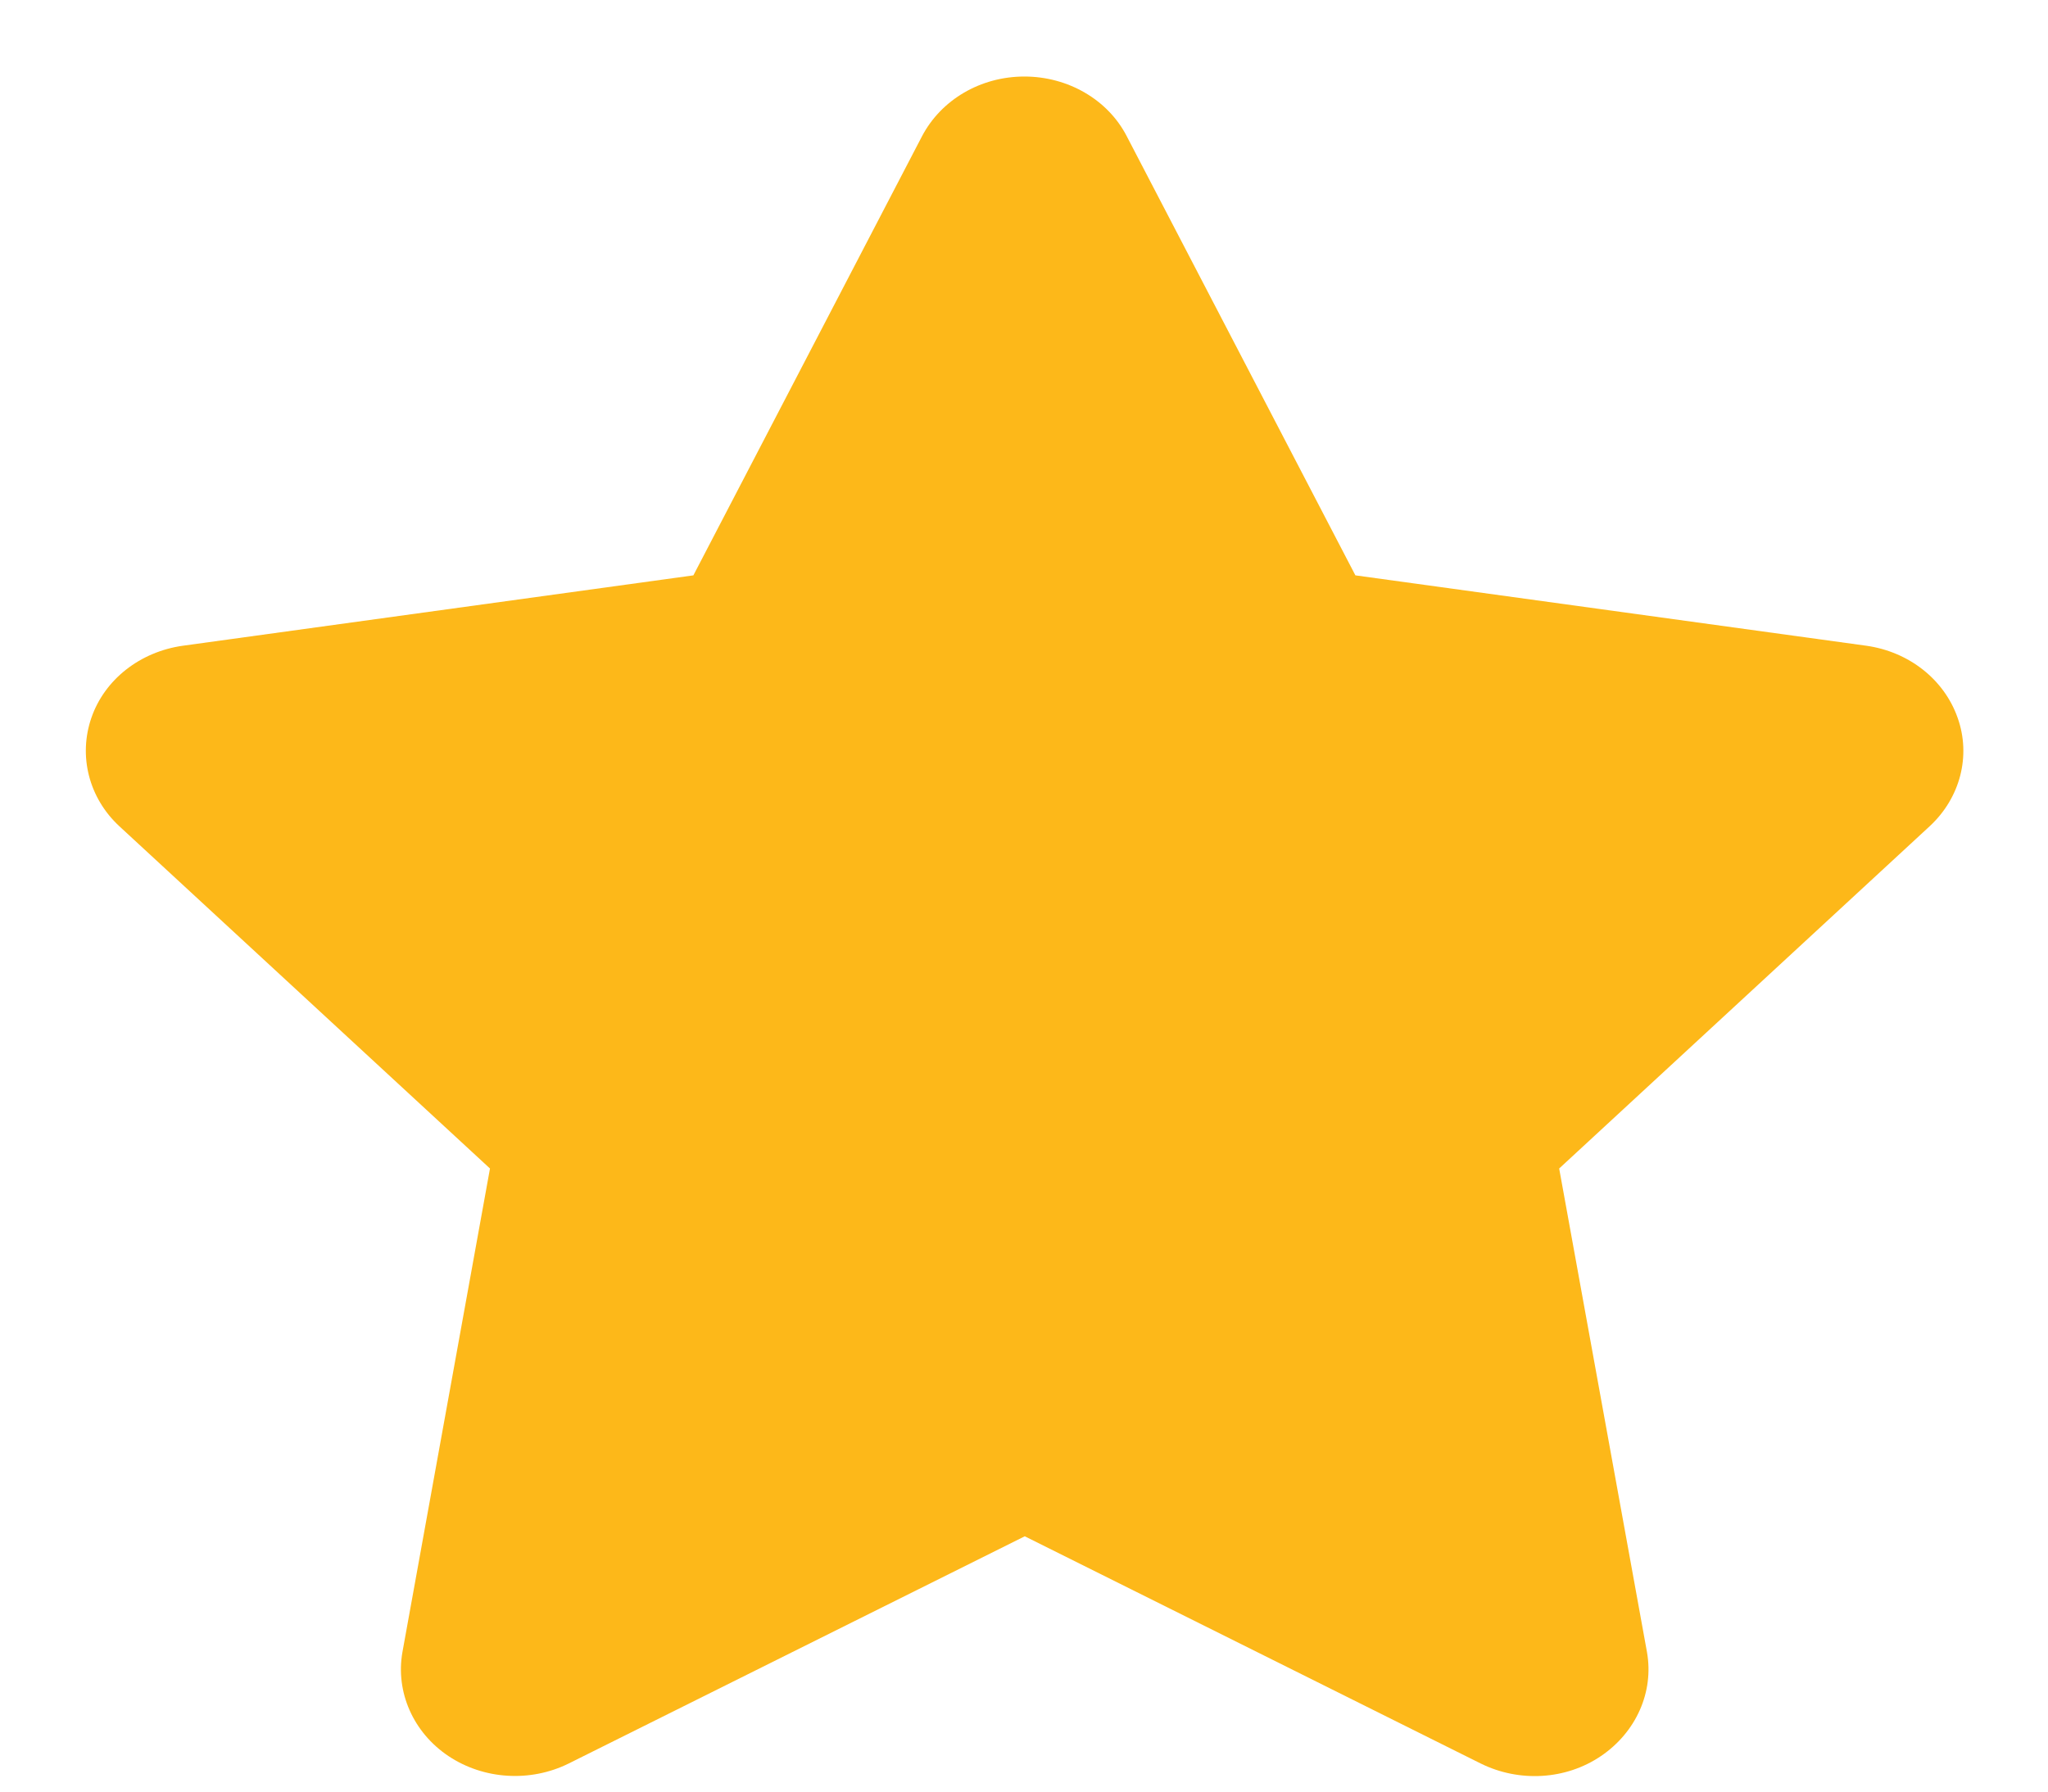 <svg width="16" height="14" viewBox="0 0 16 14" fill="none" xmlns="http://www.w3.org/2000/svg">
<path d="M8.803 1.065C8.656 0.779 8.344 0.598 8.003 0.598C7.661 0.598 7.353 0.779 7.203 1.065L5.417 4.496L1.428 5.046C1.094 5.093 0.817 5.31 0.714 5.609C0.611 5.907 0.694 6.236 0.933 6.457L3.828 9.131L3.144 12.91C3.089 13.221 3.228 13.538 3.503 13.722C3.778 13.906 4.142 13.929 4.442 13.781L8.006 12.005L11.569 13.781C11.869 13.929 12.233 13.909 12.508 13.722C12.783 13.535 12.922 13.221 12.867 12.91L12.181 9.131L15.075 6.457C15.314 6.236 15.4 5.907 15.294 5.609C15.189 5.31 14.914 5.093 14.581 5.046L10.589 4.496L8.803 1.065Z" fill="#FDB819"/>
</svg>
